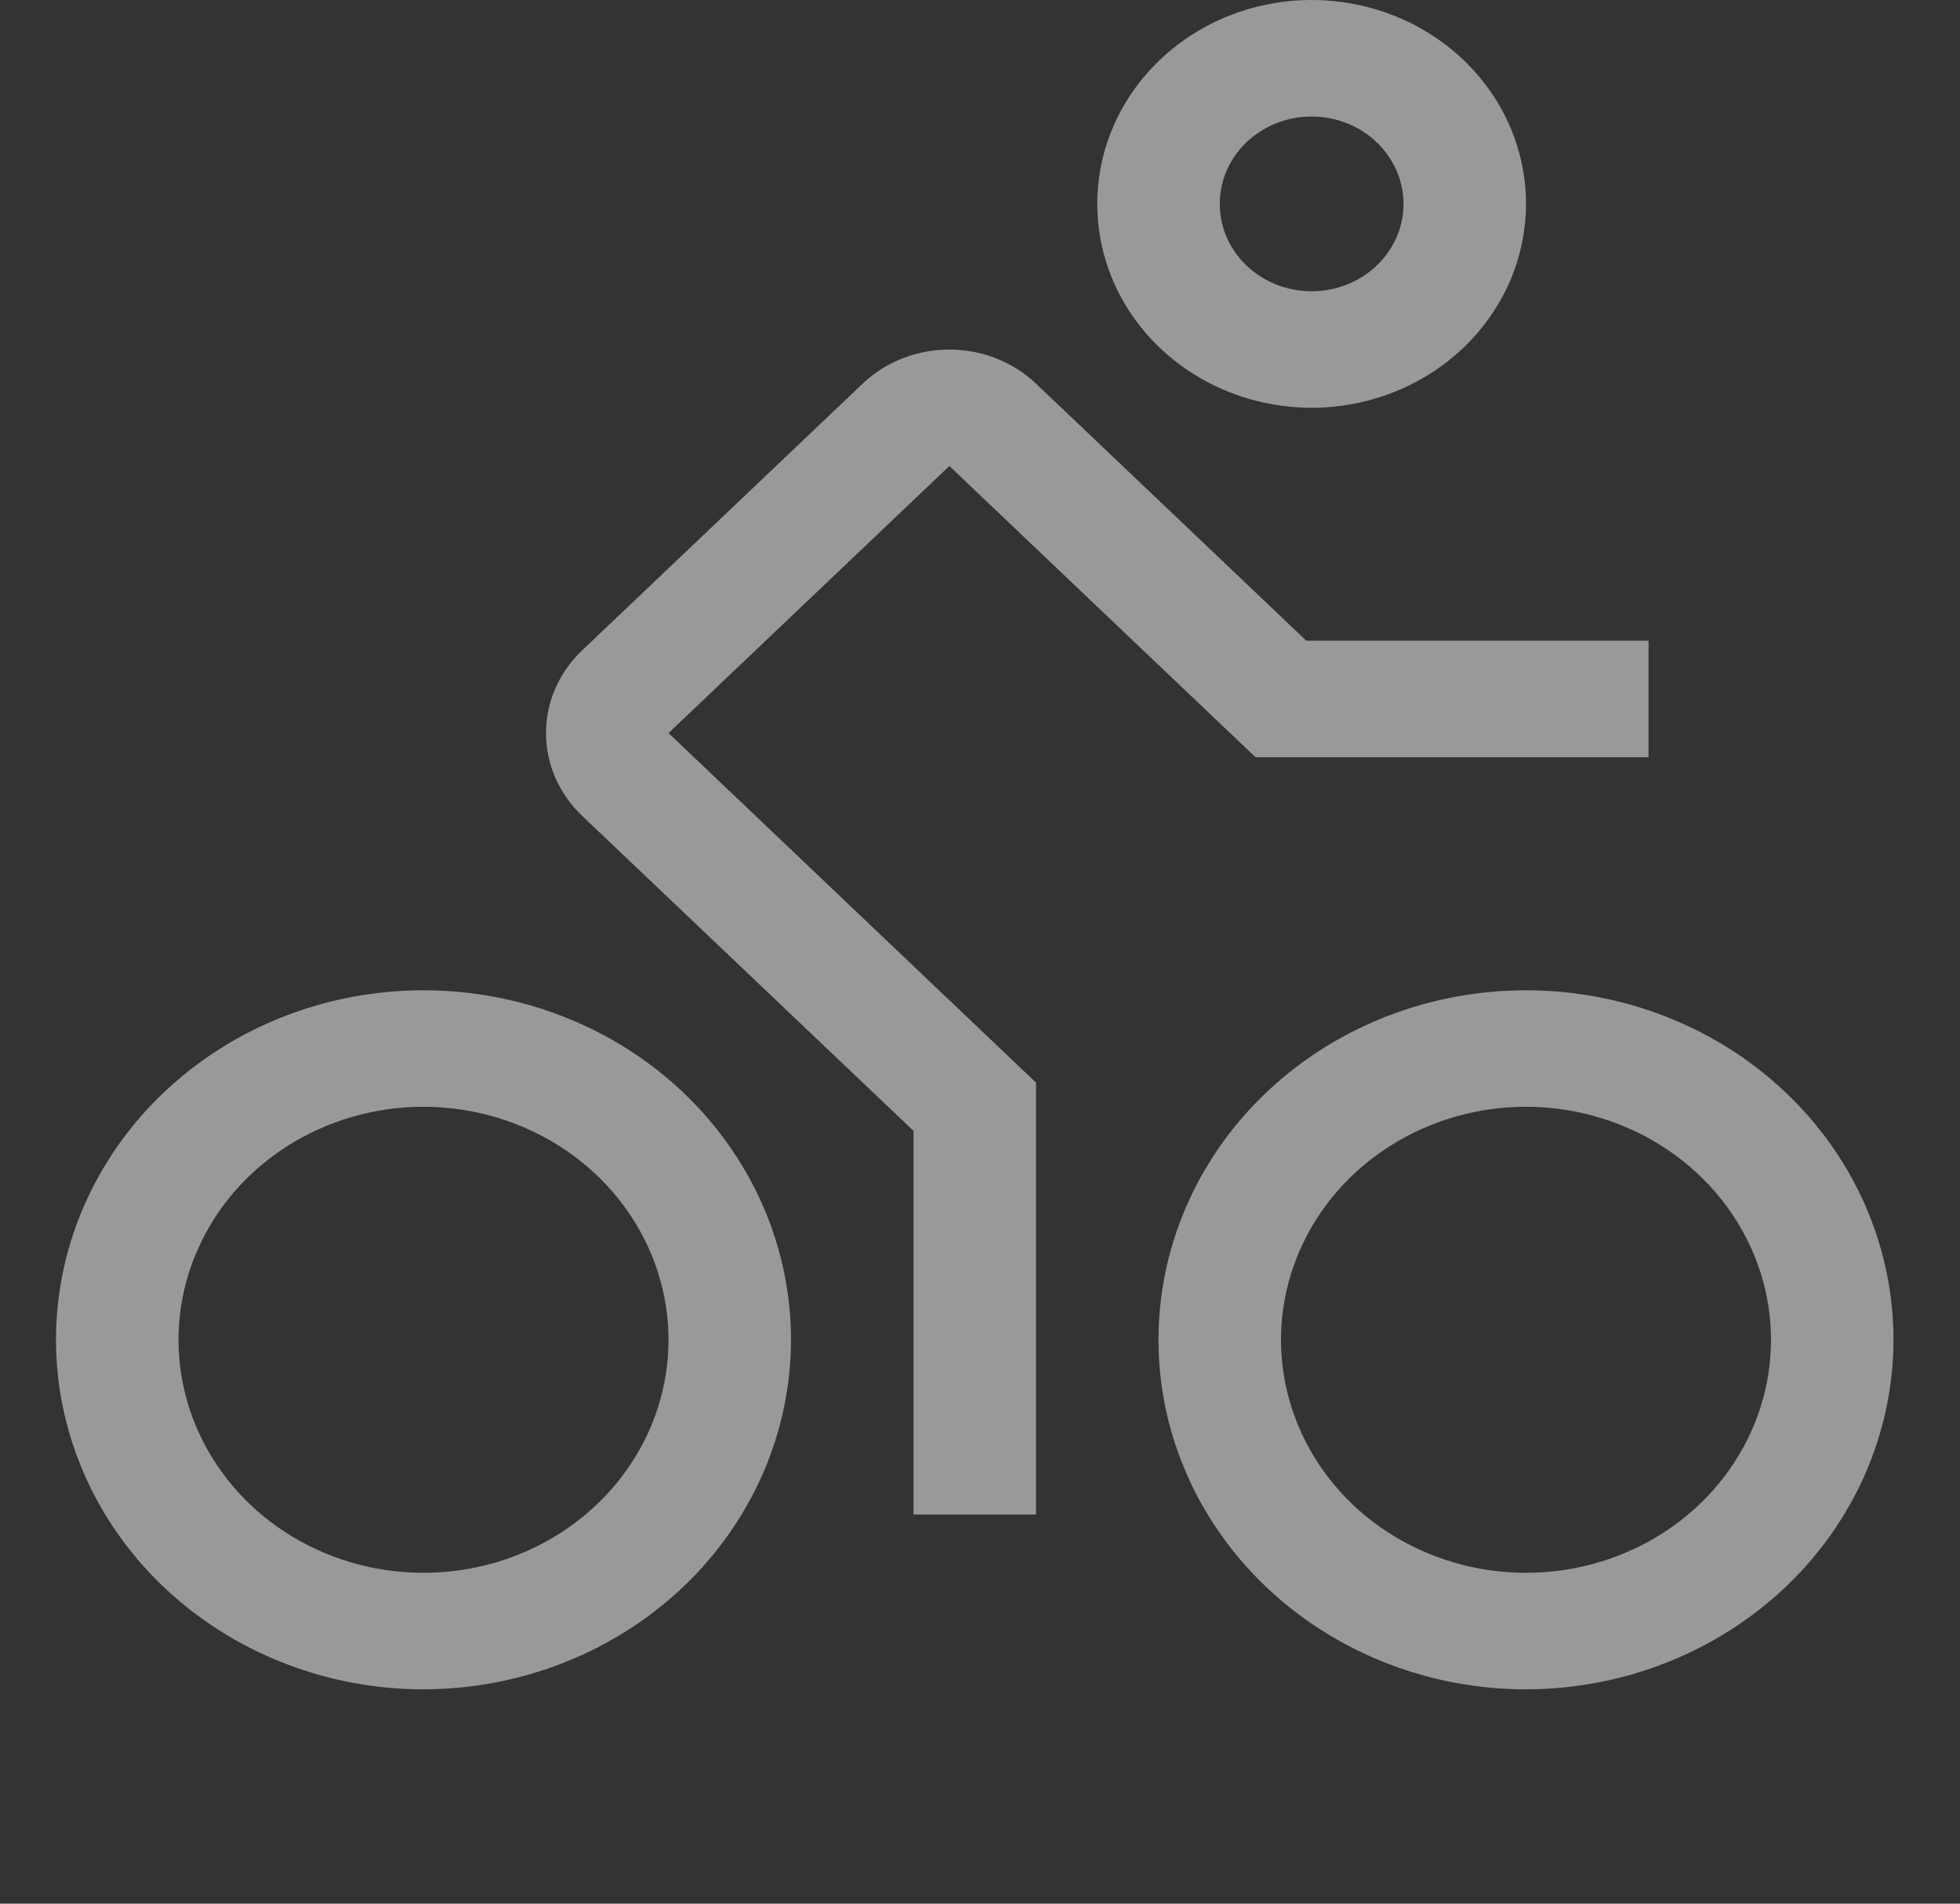 <svg width="35" height="34" viewBox="0 0 35 34" fill="none" xmlns="http://www.w3.org/2000/svg">
  <rect x="0" y="0" width="35" height="34" fill="#333333" stroke="none"/>
  <path d="M27.25 30.172C25.952 30.172 24.683 29.805 23.604 29.119C22.525 28.433 21.684 27.459 21.187 26.318C20.69 25.177 20.56 23.922 20.814 22.711C21.067 21.5 21.692 20.388 22.61 19.515C23.527 18.642 24.697 18.047 25.97 17.807C27.243 17.566 28.562 17.689 29.761 18.162C30.96 18.634 31.985 19.434 32.706 20.461C33.428 21.488 33.812 22.695 33.812 23.929C33.81 25.584 33.118 27.171 31.888 28.341C30.658 29.511 28.99 30.169 27.25 30.172ZM27.25 19.767C26.385 19.767 25.539 20.012 24.819 20.469C24.1 20.926 23.539 21.576 23.208 22.337C22.877 23.097 22.79 23.934 22.959 24.741C23.128 25.548 23.545 26.29 24.156 26.872C24.768 27.454 25.548 27.85 26.396 28.011C27.245 28.171 28.125 28.089 28.924 27.774C29.724 27.459 30.407 26.925 30.888 26.241C31.368 25.557 31.625 24.752 31.625 23.929C31.624 22.826 31.162 21.768 30.342 20.988C29.522 20.208 28.41 19.769 27.25 19.767ZM7.562 30.172C6.265 30.172 4.996 29.805 3.917 29.119C2.837 28.433 1.996 27.459 1.5 26.318C1.003 25.177 0.873 23.922 1.126 22.711C1.379 21.5 2.004 20.388 2.922 19.515C3.84 18.642 5.009 18.047 6.282 17.807C7.555 17.566 8.875 17.689 10.074 18.162C11.273 18.634 12.298 19.434 13.019 20.461C13.74 21.488 14.125 22.695 14.125 23.929C14.123 25.584 13.431 27.171 12.201 28.341C10.97 29.511 9.302 30.169 7.562 30.172ZM7.562 19.767C6.697 19.767 5.851 20.012 5.132 20.469C4.412 20.926 3.852 21.576 3.521 22.337C3.189 23.097 3.103 23.934 3.272 24.741C3.44 25.548 3.857 26.29 4.469 26.872C5.081 27.454 5.86 27.85 6.709 28.011C7.558 28.171 8.437 28.089 9.237 27.774C10.036 27.459 10.72 26.925 11.2 26.241C11.681 25.557 11.938 24.752 11.938 23.929C11.936 22.826 11.475 21.768 10.655 20.988C9.834 20.208 8.722 19.769 7.562 19.767Z" fill="white" fill-opacity="0.5"/>
  <path d="M18.5 27.05H16.313V20.198L10.39 14.566C9.98 14.175 9.75 13.645 9.75 13.093C9.75 12.541 9.98 12.012 10.39 11.621L15.406 6.851C15.816 6.461 16.373 6.243 16.953 6.243C17.532 6.243 18.088 6.461 18.499 6.851L23.328 11.444H29.438V13.525H22.421L16.953 8.323L11.938 13.093L18.5 19.336V27.05ZM23.422 7.283C22.665 7.283 21.925 7.069 21.295 6.669C20.666 6.269 20.175 5.7 19.885 5.035C19.596 4.37 19.52 3.637 19.667 2.931C19.815 2.225 20.18 1.576 20.715 1.067C21.25 0.557 21.933 0.21 22.675 0.07C23.418 -0.071 24.188 0.002 24.887 0.277C25.587 0.553 26.184 1.02 26.605 1.618C27.026 2.217 27.25 2.921 27.25 3.641C27.249 4.607 26.845 5.532 26.128 6.215C25.41 6.898 24.437 7.282 23.422 7.283ZM23.422 2.081C23.098 2.081 22.78 2.172 22.511 2.344C22.241 2.515 22.03 2.759 21.906 3.044C21.782 3.329 21.75 3.643 21.813 3.946C21.876 4.249 22.032 4.527 22.262 4.745C22.491 4.963 22.784 5.112 23.102 5.172C23.42 5.232 23.75 5.201 24.05 5.083C24.35 4.965 24.606 4.765 24.786 4.508C24.966 4.252 25.063 3.95 25.063 3.641C25.062 3.228 24.889 2.831 24.581 2.538C24.274 2.246 23.857 2.081 23.422 2.081Z" fill="white" fill-opacity="0.5"/>
</svg>
